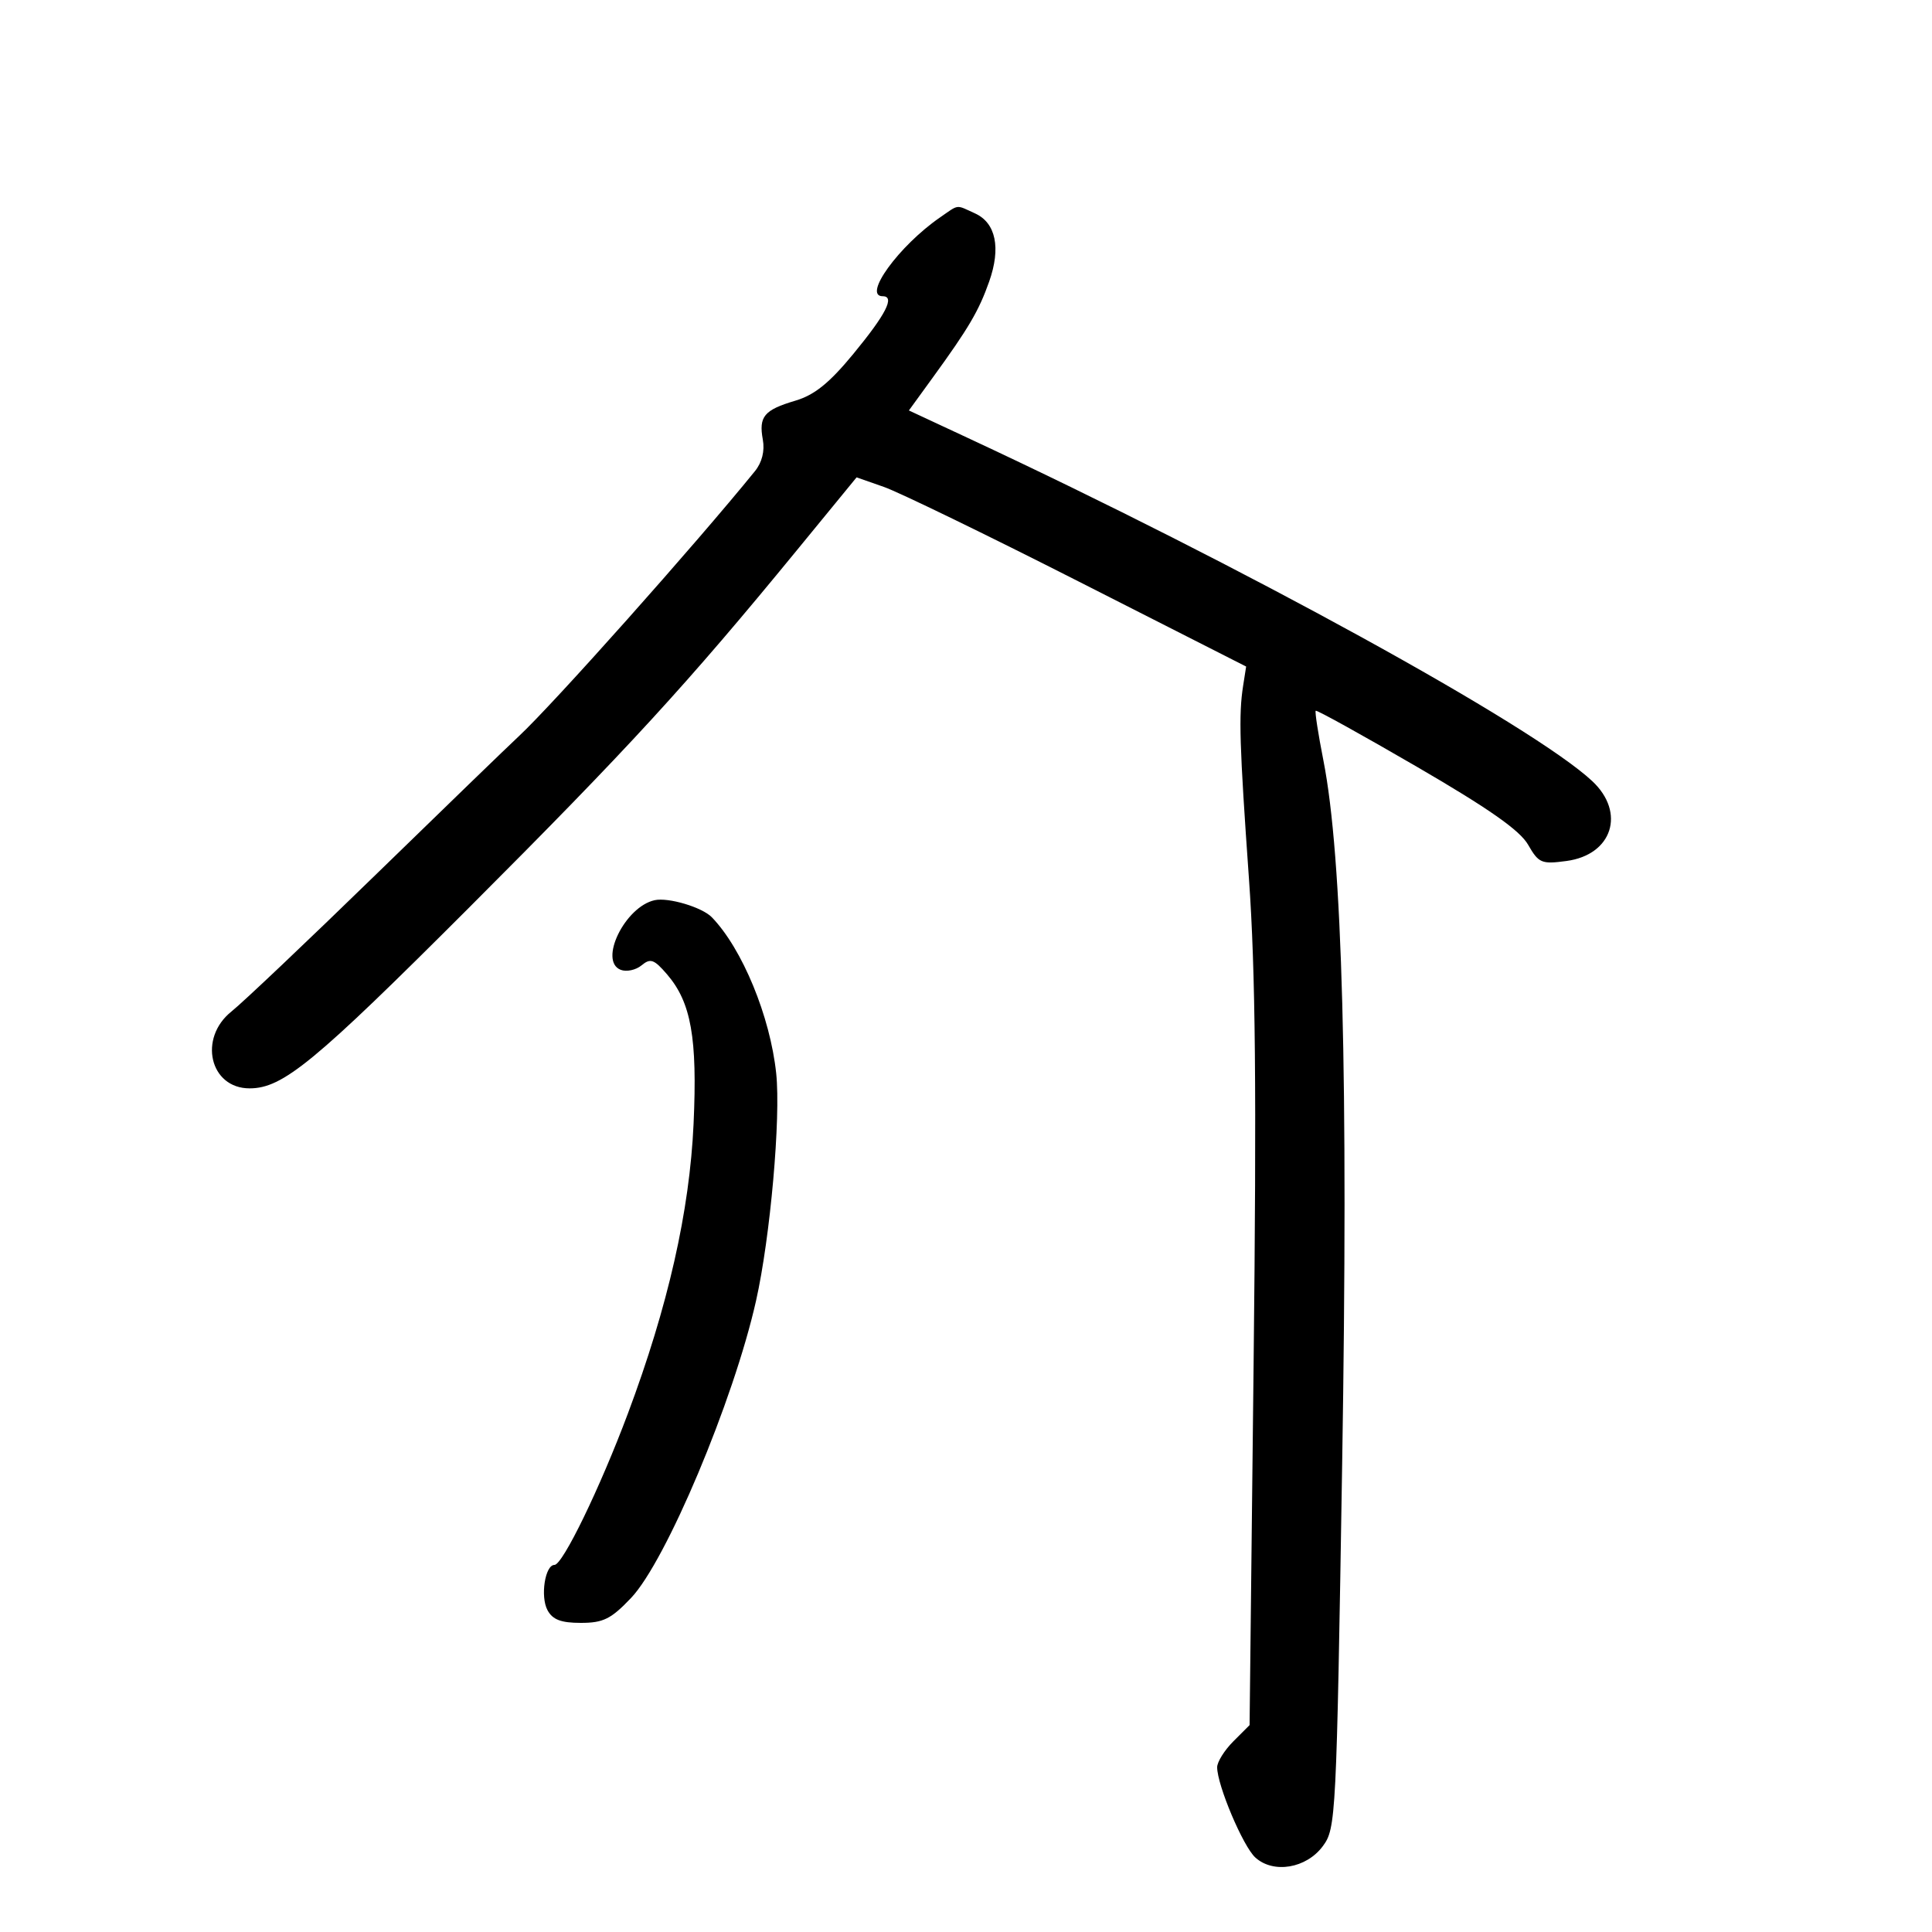 <svg xmlns="http://www.w3.org/2000/svg" width="300" height="300" viewBox="0 0 300 300" version="1.1">
	<path d="M 145.973 33.757 C 139.596 38.156, 133.894 46, 137.073 46 C 139.006 46, 137.583 48.790, 132.500 54.961 C 128.784 59.473, 126.472 61.337, 123.500 62.218 C 118.647 63.655, 117.795 64.675, 118.451 68.264 C 118.772 70.024, 118.328 71.803, 117.228 73.159 C 107.936 84.616, 85.898 109.355, 80.547 114.337 C 78.871 115.897, 68.873 125.572, 58.328 135.837 C 47.784 146.102, 37.715 155.649, 35.953 157.054 C 30.749 161.203, 32.577 169, 38.754 169 C 43.917 169, 48.784 164.995, 72.756 141.014 C 97.606 116.156, 106.619 106.330, 123.755 85.419 L 133.010 74.125 137.255 75.611 C 139.590 76.428, 153.200 83.037, 167.500 90.298 L 193.500 103.500 193.030 106.500 C 192.325 111.001, 192.467 115.682, 193.940 136.500 C 194.954 150.832, 195.131 169.305, 194.660 211.687 L 194.035 267.874 191.517 270.392 C 190.133 271.776, 189 273.588, 189 274.417 C 189 277.199, 193.022 286.710, 194.927 288.434 C 197.742 290.982, 202.836 290.127, 205.401 286.677 C 207.448 283.924, 207.523 282.452, 208.413 227.177 C 209.375 167.384, 208.459 133.109, 205.495 118.068 C 204.690 113.980, 204.153 110.514, 204.303 110.364 C 204.452 110.214, 211.534 114.136, 220.039 119.080 C 231.177 125.554, 235.999 128.933, 237.278 131.162 C 238.925 134.032, 239.358 134.215, 243.242 133.694 C 250.353 132.741, 252.472 126.187, 247.250 121.298 C 238.072 112.707, 192.791 87.817, 150.316 68.018 L 141.132 63.736 144.847 58.618 C 150.432 50.926, 151.996 48.263, 153.601 43.713 C 155.444 38.489, 154.639 34.612, 151.404 33.138 C 148.360 31.751, 148.982 31.681, 145.973 33.757 M 101.659 139.780 C 97.039 140.787, 92.912 149.261, 96.391 150.596 C 97.290 150.941, 98.746 150.626, 99.627 149.894 C 101.001 148.755, 101.564 148.955, 103.580 151.298 C 107.322 155.649, 108.302 161.168, 107.698 174.500 C 107.084 188.067, 103.731 202.858, 97.496 219.500 C 93.168 231.054, 87.373 243, 86.096 243 C 84.636 243, 83.878 247.904, 85.011 250.021 C 85.804 251.501, 87.108 252, 90.190 252 C 93.672 252, 94.879 251.401, 97.987 248.134 C 103.422 242.421, 113.917 217.473, 117.394 202 C 119.614 192.124, 121.257 173.595, 120.528 166.673 C 119.597 157.835, 115.260 147.317, 110.533 142.433 C 109.030 140.879, 103.796 139.315, 101.659 139.780" stroke="none" fill="black" fill-rule="evenodd"/>
</svg>